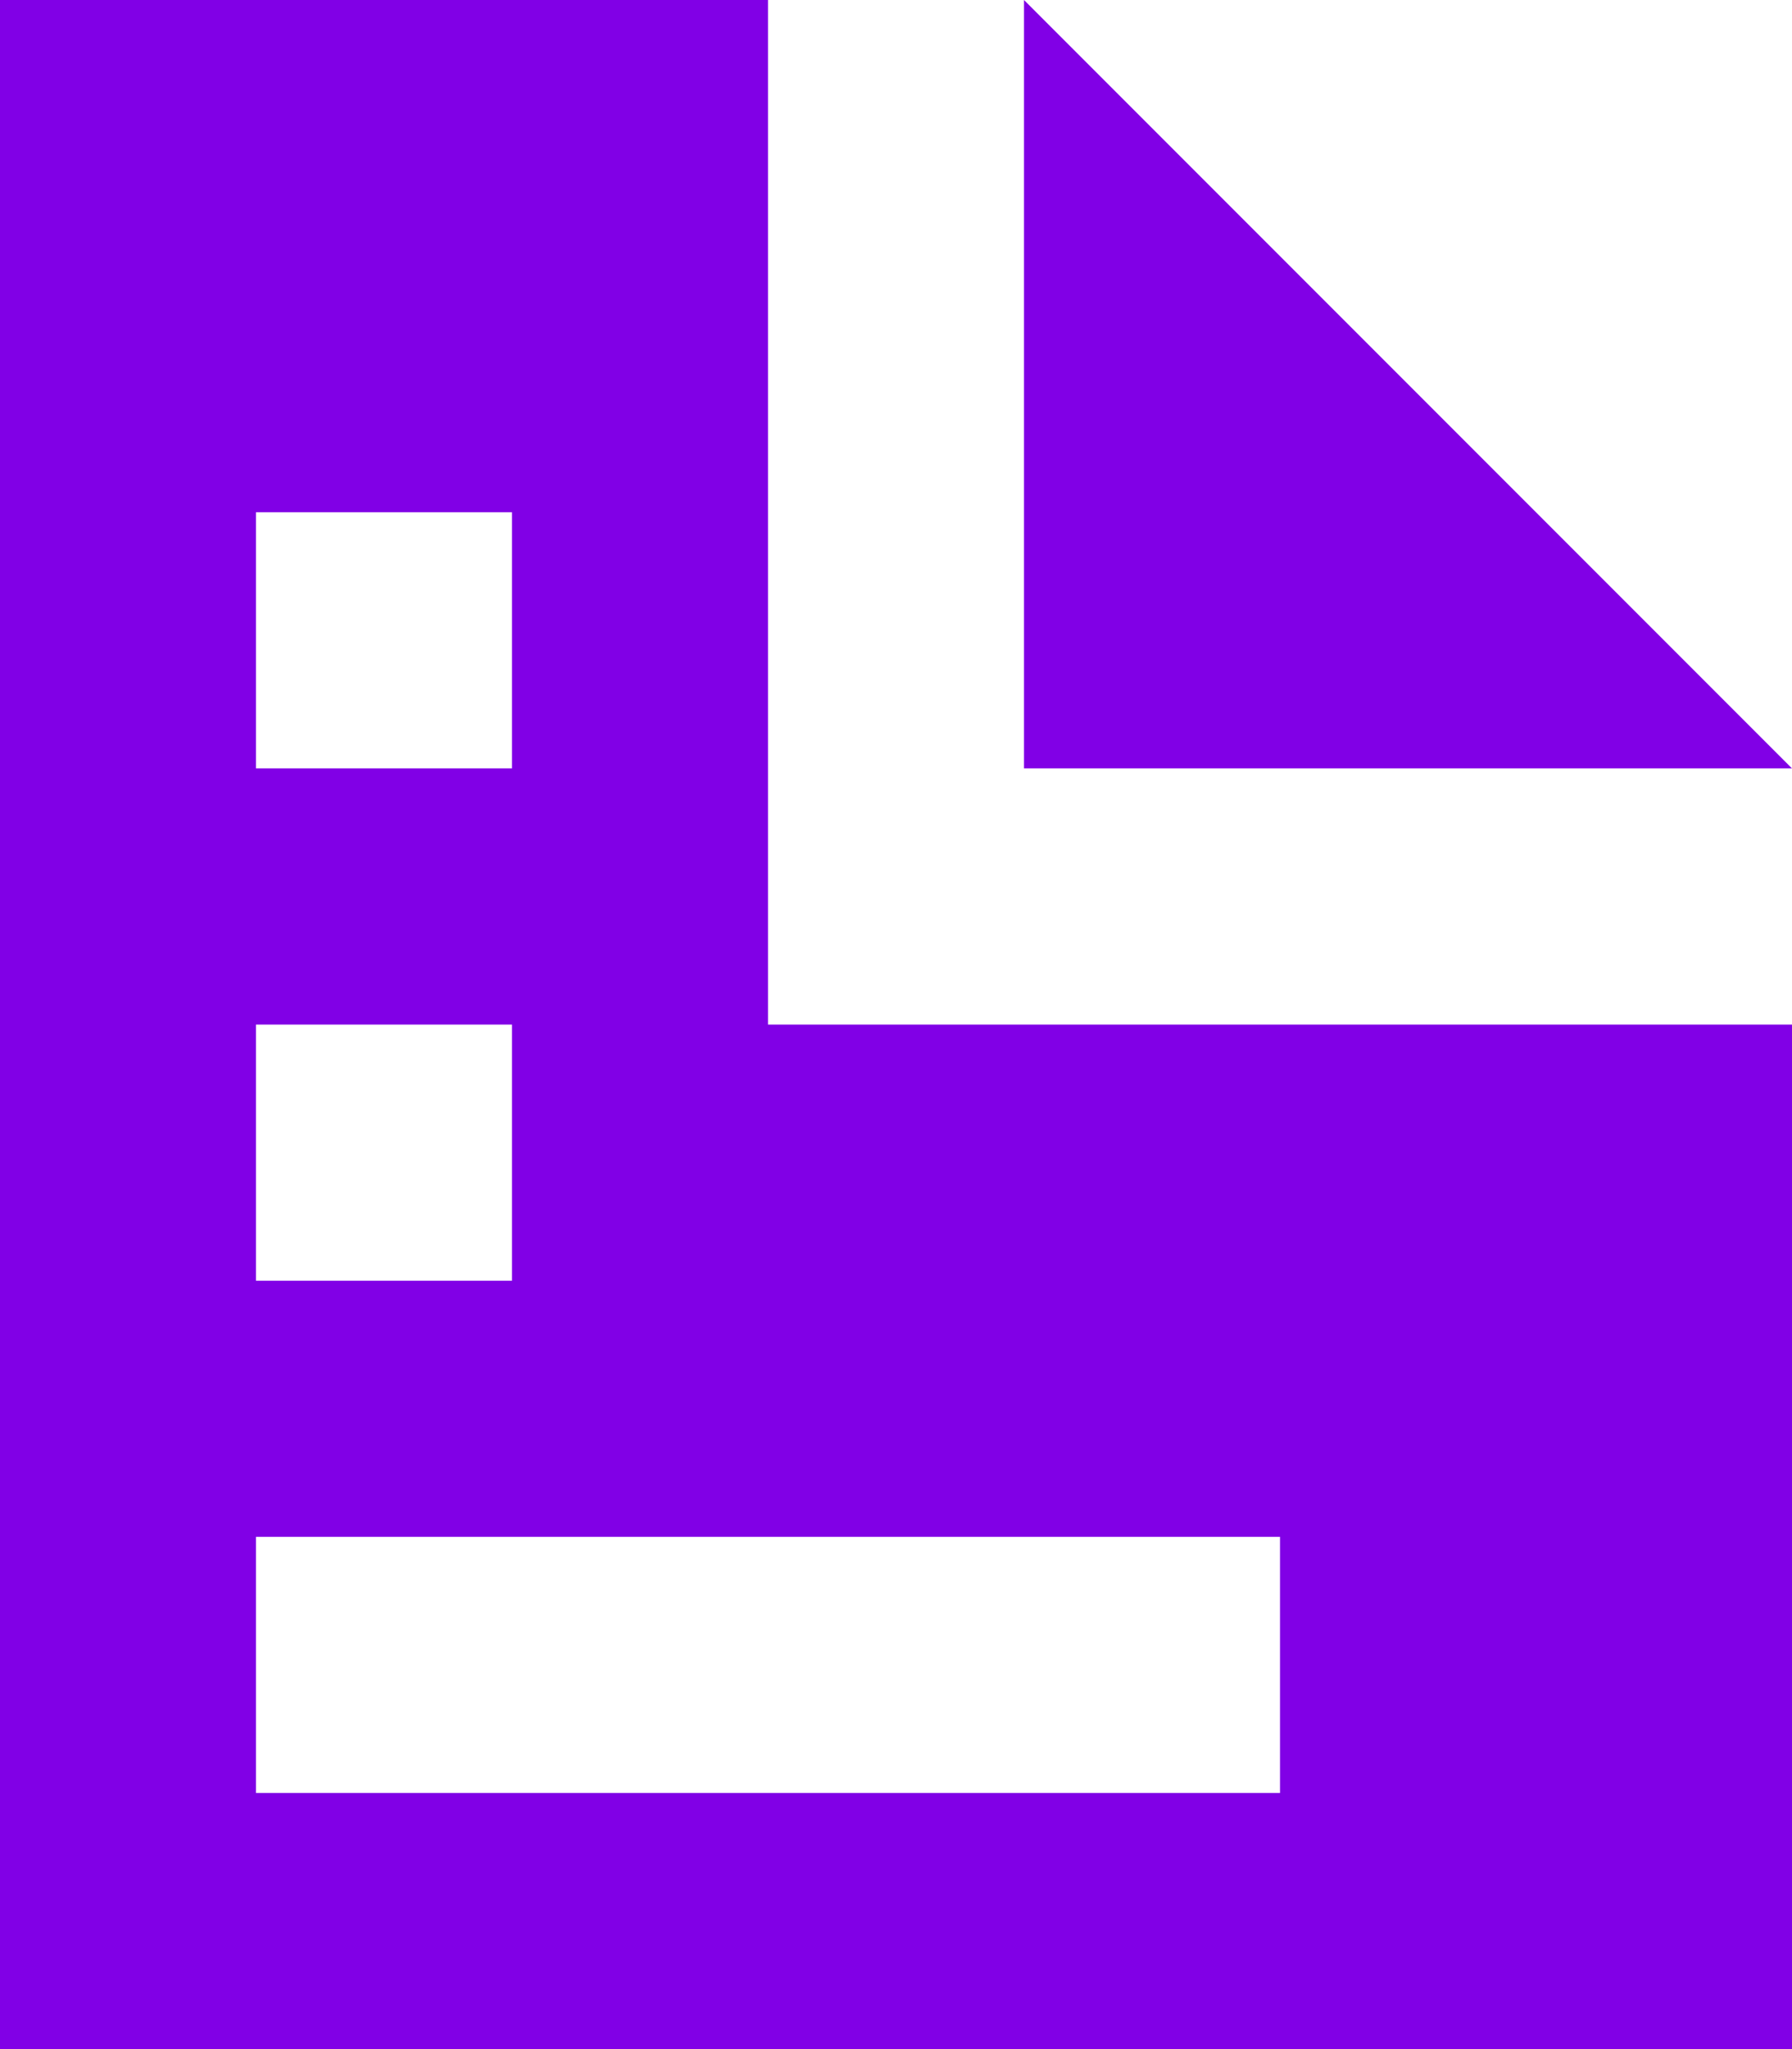 <svg width="56" height="64" viewBox="0 0 56 64" fill="none" xmlns="http://www.w3.org/2000/svg">
<path d="M0 0V64H56V32H24V0H0ZM32 0V24H56L32 0ZM8 16H16V24H8V16ZM8 32H16V40H8V32ZM8 48H40V56H8V48Z" fill="#8100E6"/>
</svg>
